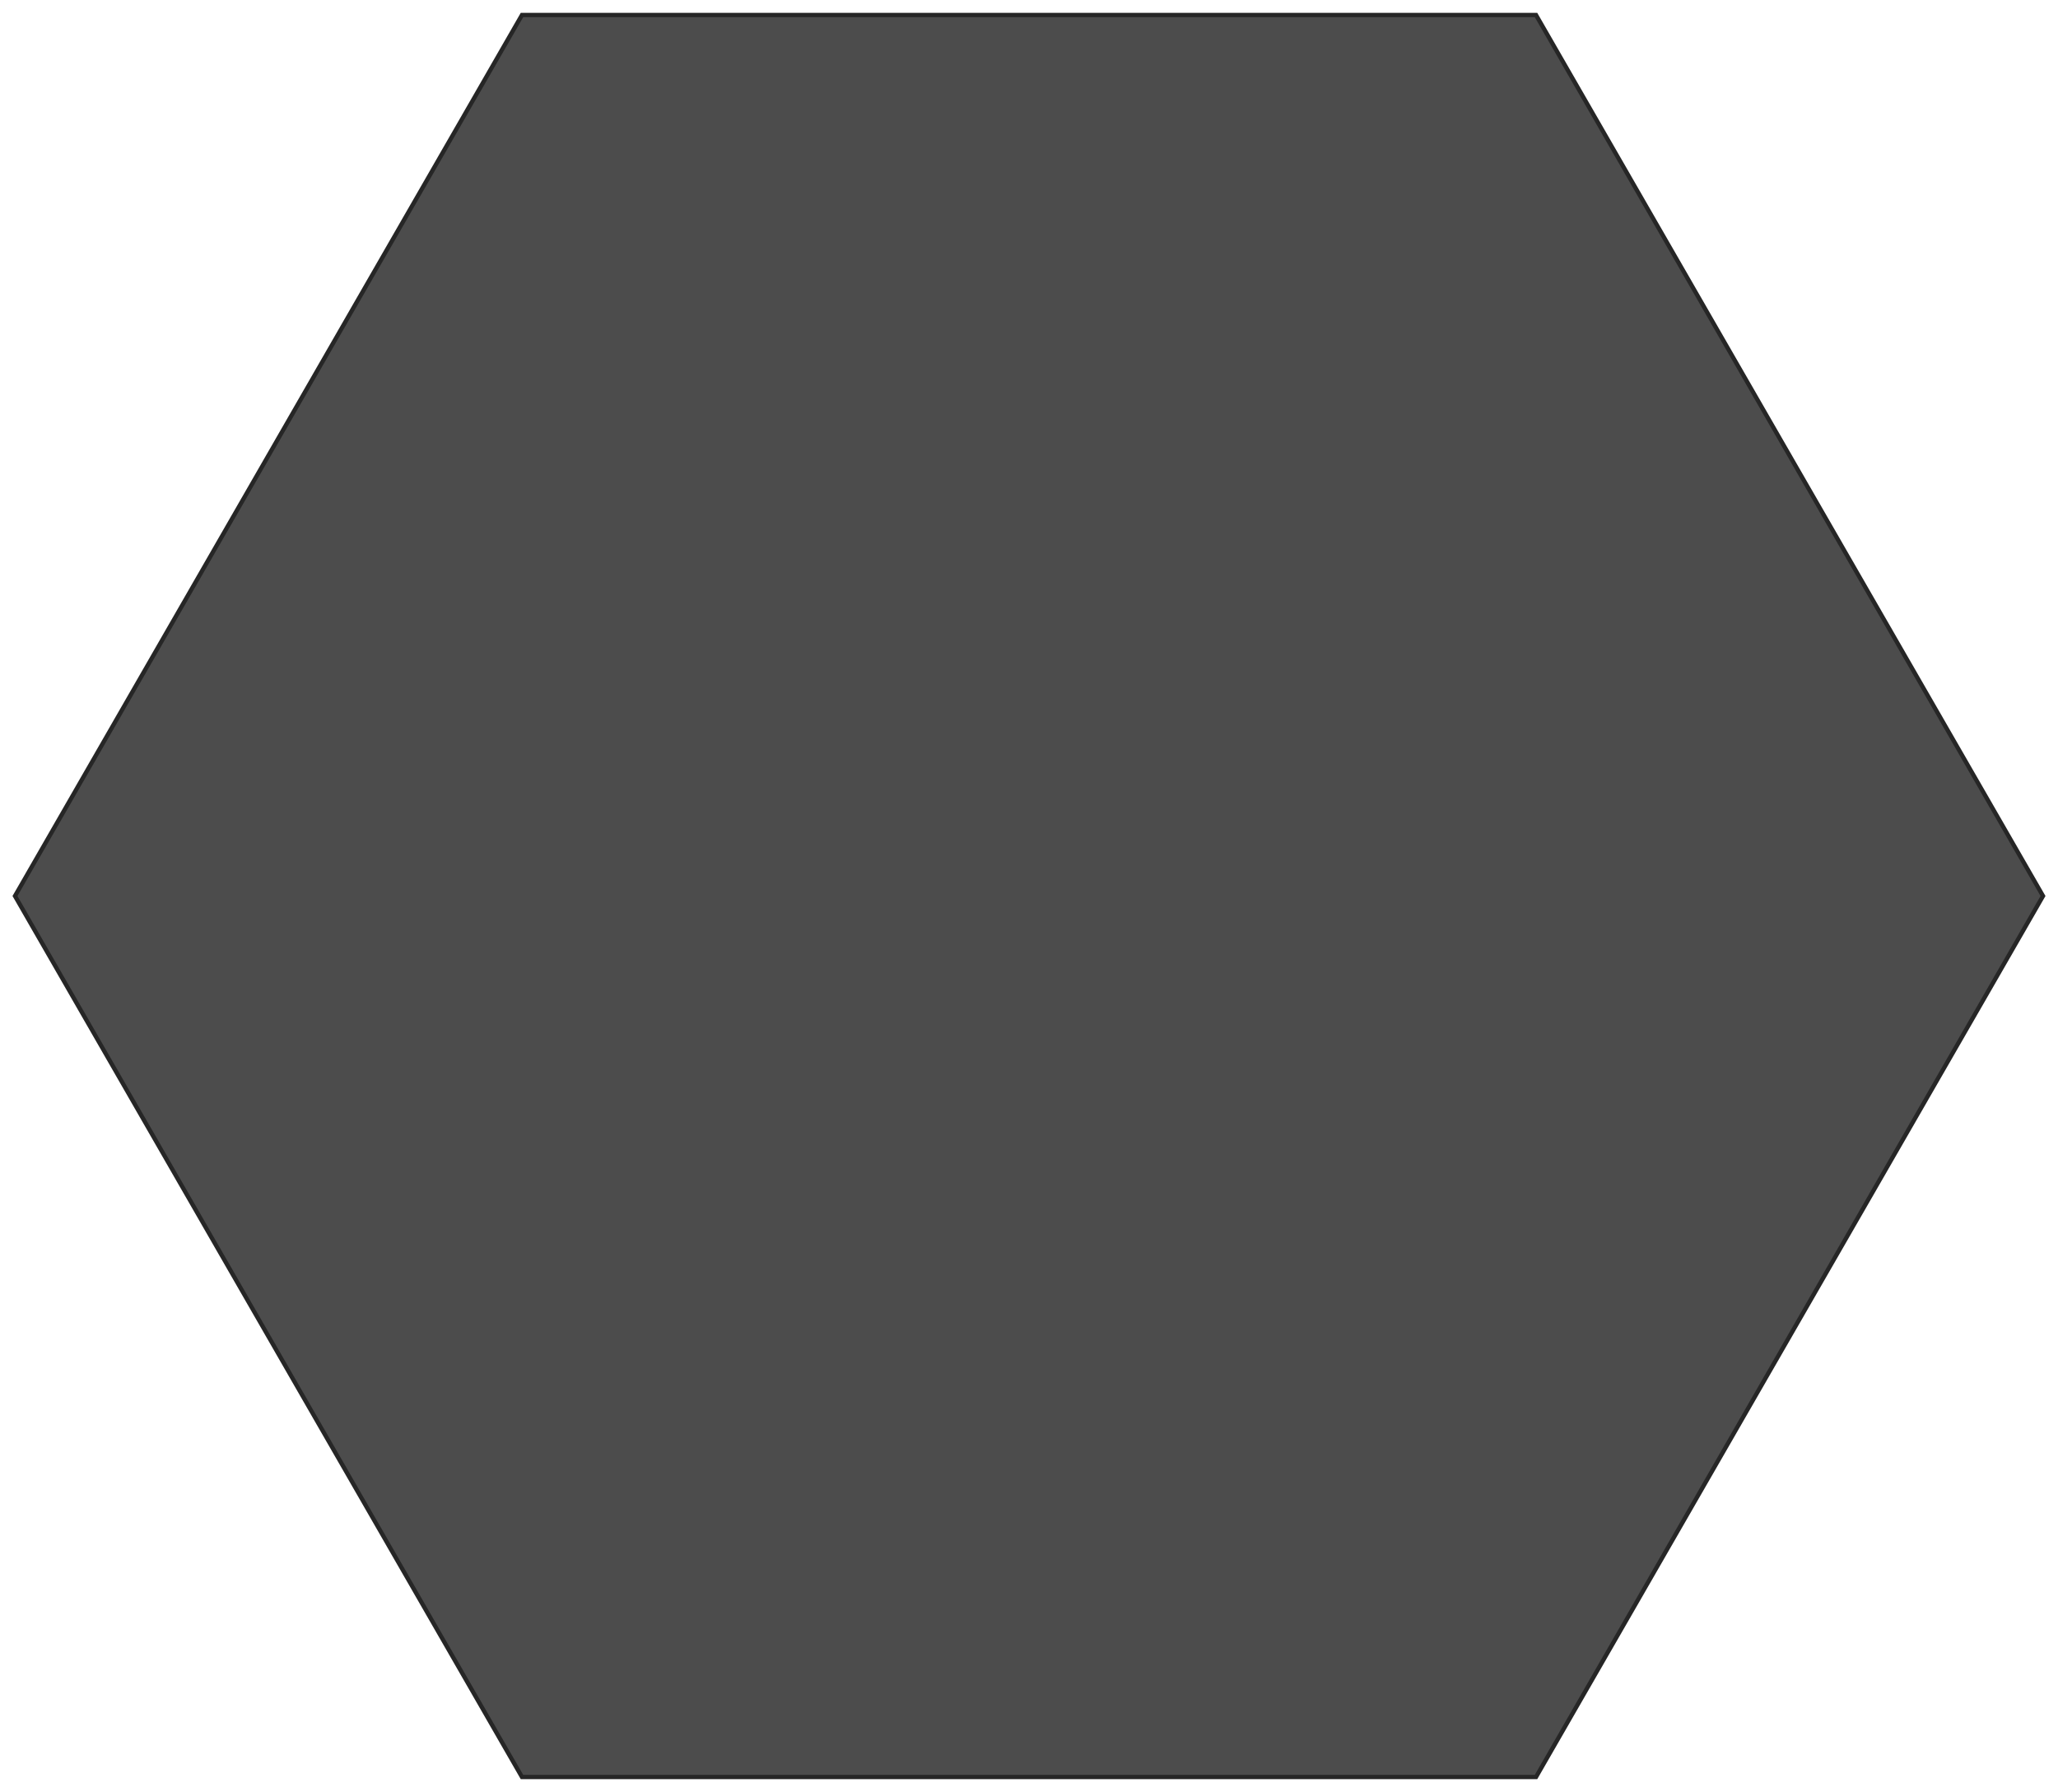<svg xmlns="http://www.w3.org/2000/svg" width="480" height="418"><path fill-rule="evenodd" stroke="#262626" fill="#4C4C4C" d="M121.747 414.492L3.492 208.991 121.747 3.496h236.505l118.255 205.495-118.255 205.501H121.747z"/></svg>